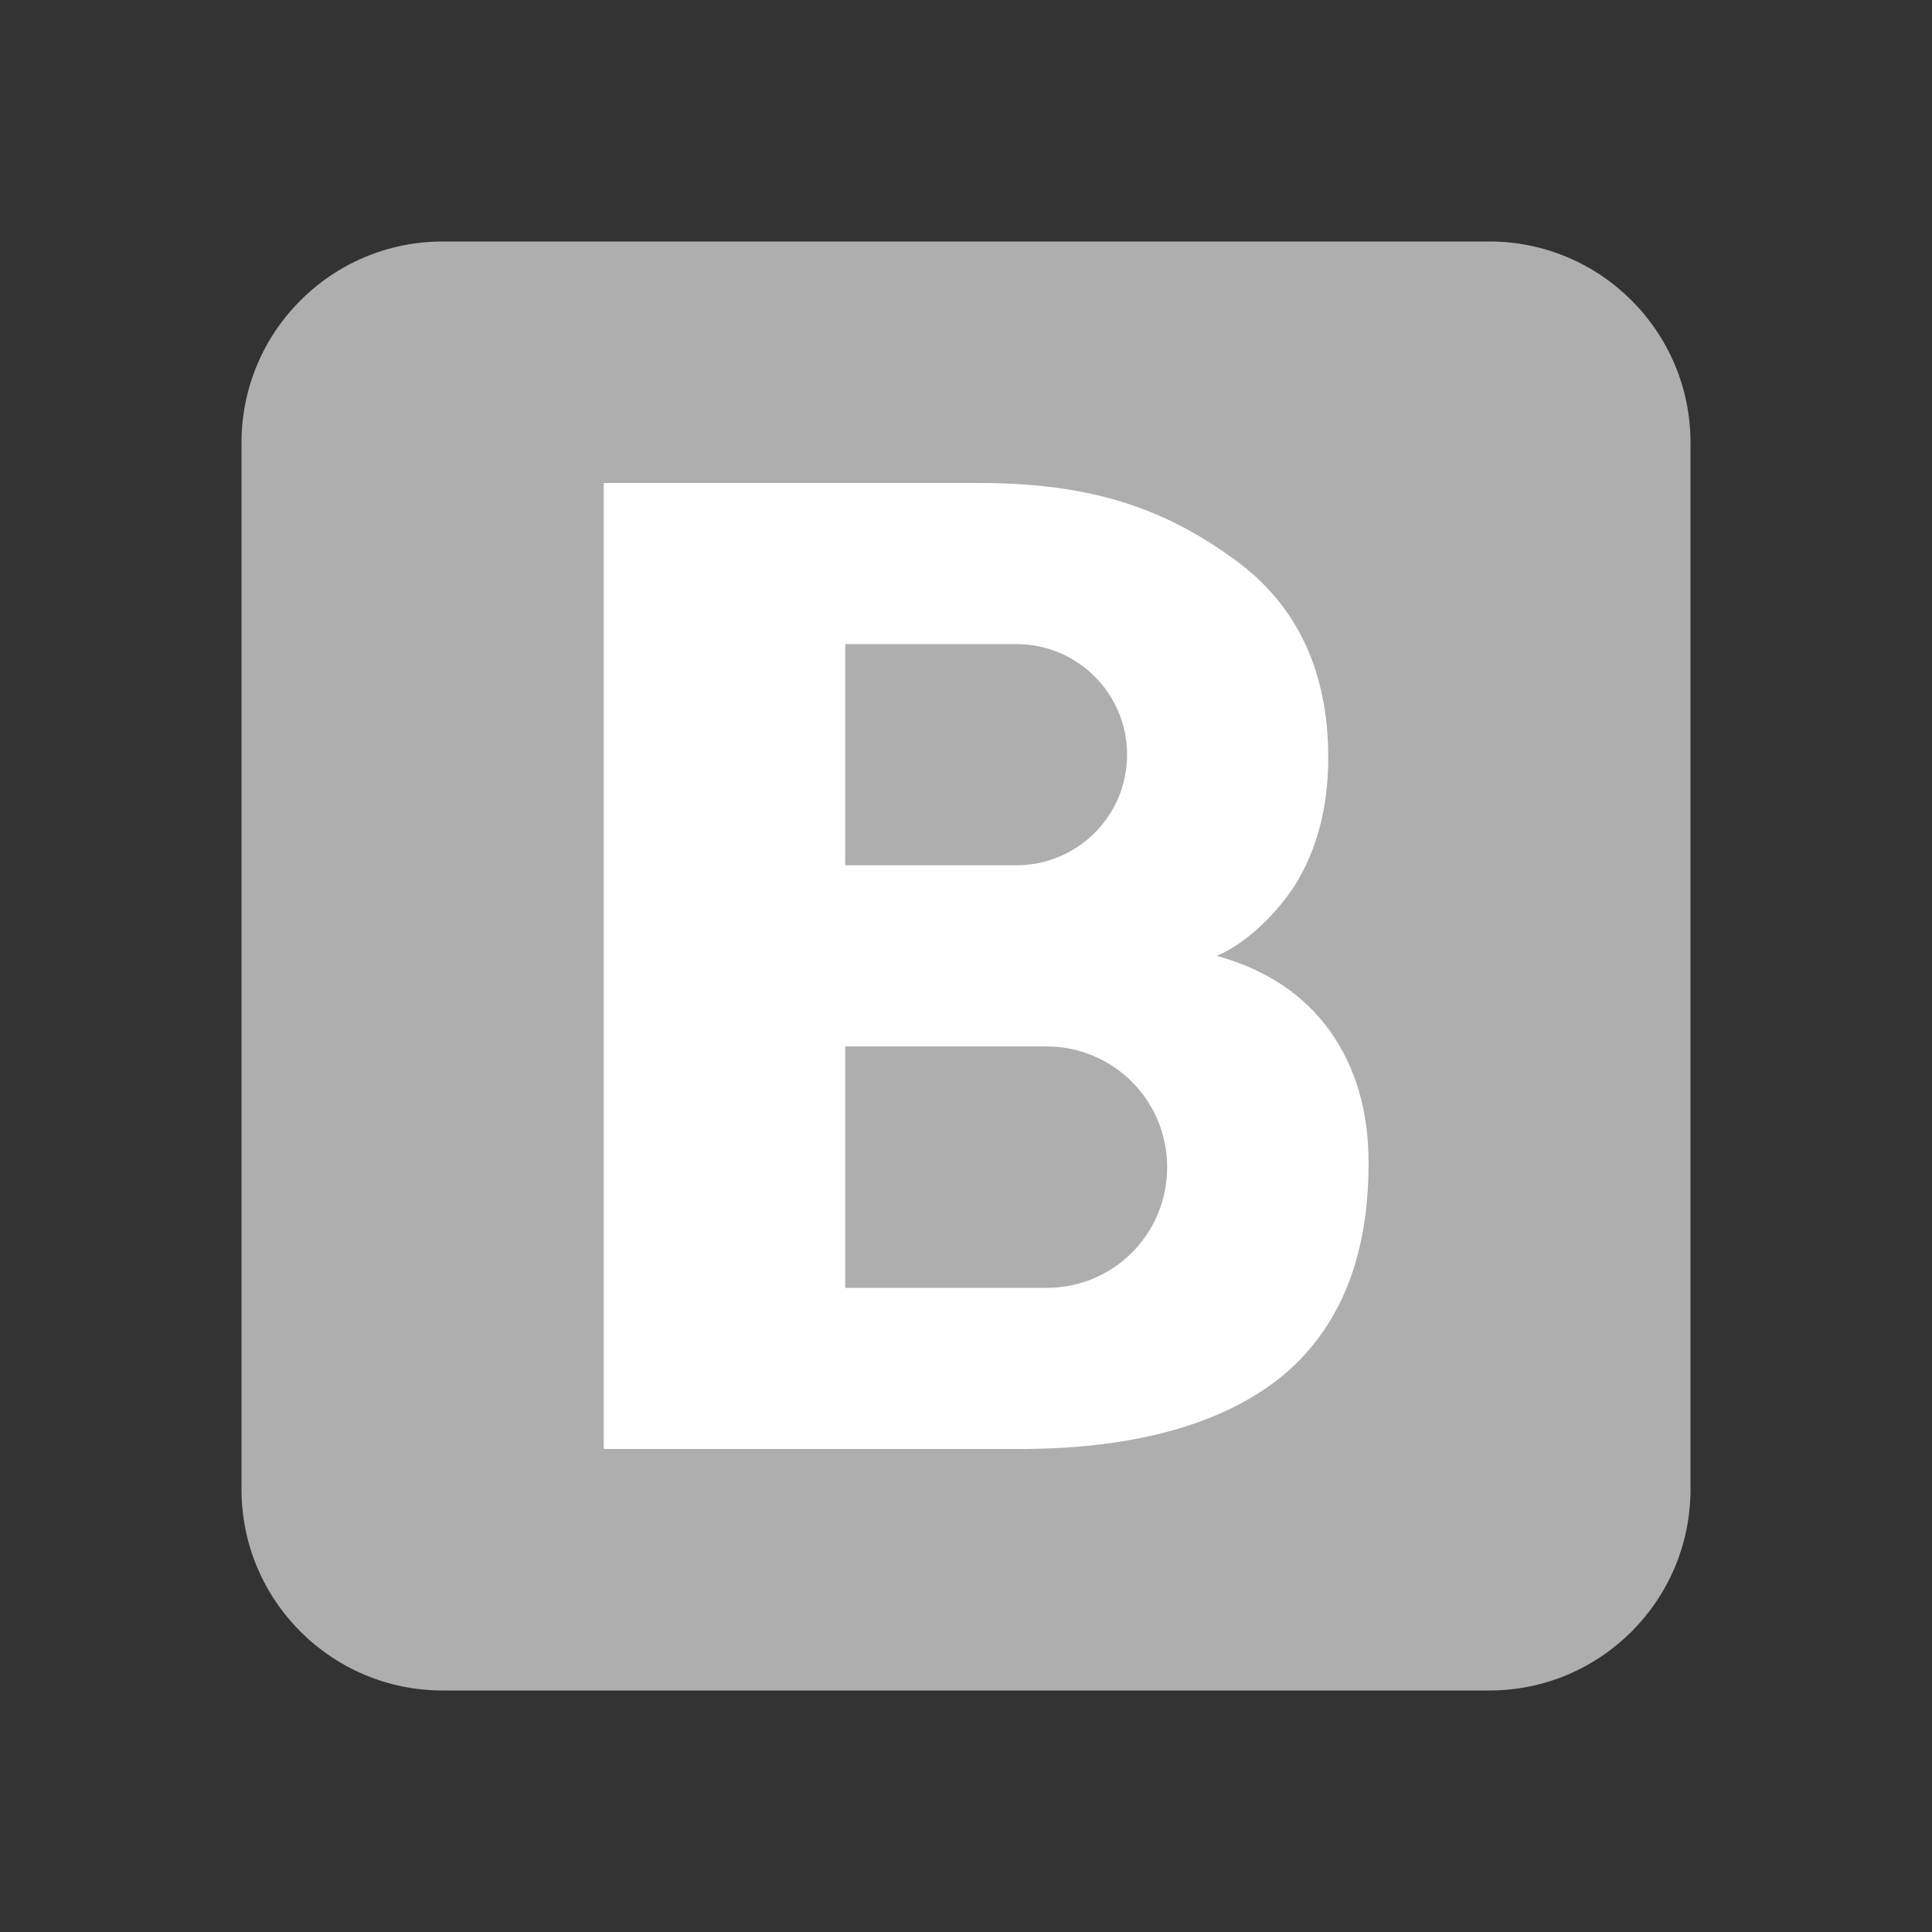 <?xml version="1.0" encoding="UTF-8"?>
<svg xmlns="http://www.w3.org/2000/svg" xmlns:xlink="http://www.w3.org/1999/xlink" viewBox="0 0 32 32" width="32px" height="32px">
<rect x="0" y="0" width="32" height="32" fill="#333333" stroke="none"/>
<g id="surface78544259">
<path style=" stroke:none;fill-rule:nonzero;fill:rgb(68.235%,68.235%,68.235%);fill-opacity:1;" d="M 28 24.668 C 28 26.508 26.508 28 24.668 28 L 7.332 28 C 5.492 28 4 26.508 4 24.668 L 4 7.332 C 4 5.492 5.492 4 7.332 4 L 24.668 4 C 26.508 4 28 5.492 28 7.332 Z M 28 24.668 "/>
<path style=" stroke:none;fill-rule:nonzero;fill:rgb(100%,100%,100%);fill-opacity:1;" d="M 22.02 17.066 C 21.586 16.465 20.961 16.055 20.152 15.832 C 20.152 15.832 20.832 15.586 21.445 14.668 C 21.812 14.078 22 13.375 22 12.547 C 22 11.113 21.48 10.012 20.441 9.262 C 19.398 8.508 18.227 8 16.234 8 L 10 8 L 10 24 L 16.953 24 C 18.84 23.988 20.262 23.578 21.227 22.801 C 22.188 22.008 22.668 20.832 22.668 19.266 C 22.668 18.398 22.453 17.668 22.02 17.066 Z M 14 10.668 C 14 10.668 16.781 10.668 16.832 10.668 C 17.848 10.668 18.668 11.488 18.668 12.5 C 18.668 13.512 17.848 14.332 16.832 14.332 C 16.781 14.332 14 14.332 14 14.332 Z M 17.332 21.332 L 14 21.332 L 14 17.332 L 17.332 17.332 C 18.441 17.332 19.332 18.227 19.332 19.332 C 19.332 20.441 18.441 21.332 17.332 21.332 Z M 17.332 21.332 "/>
</g>
</svg>
